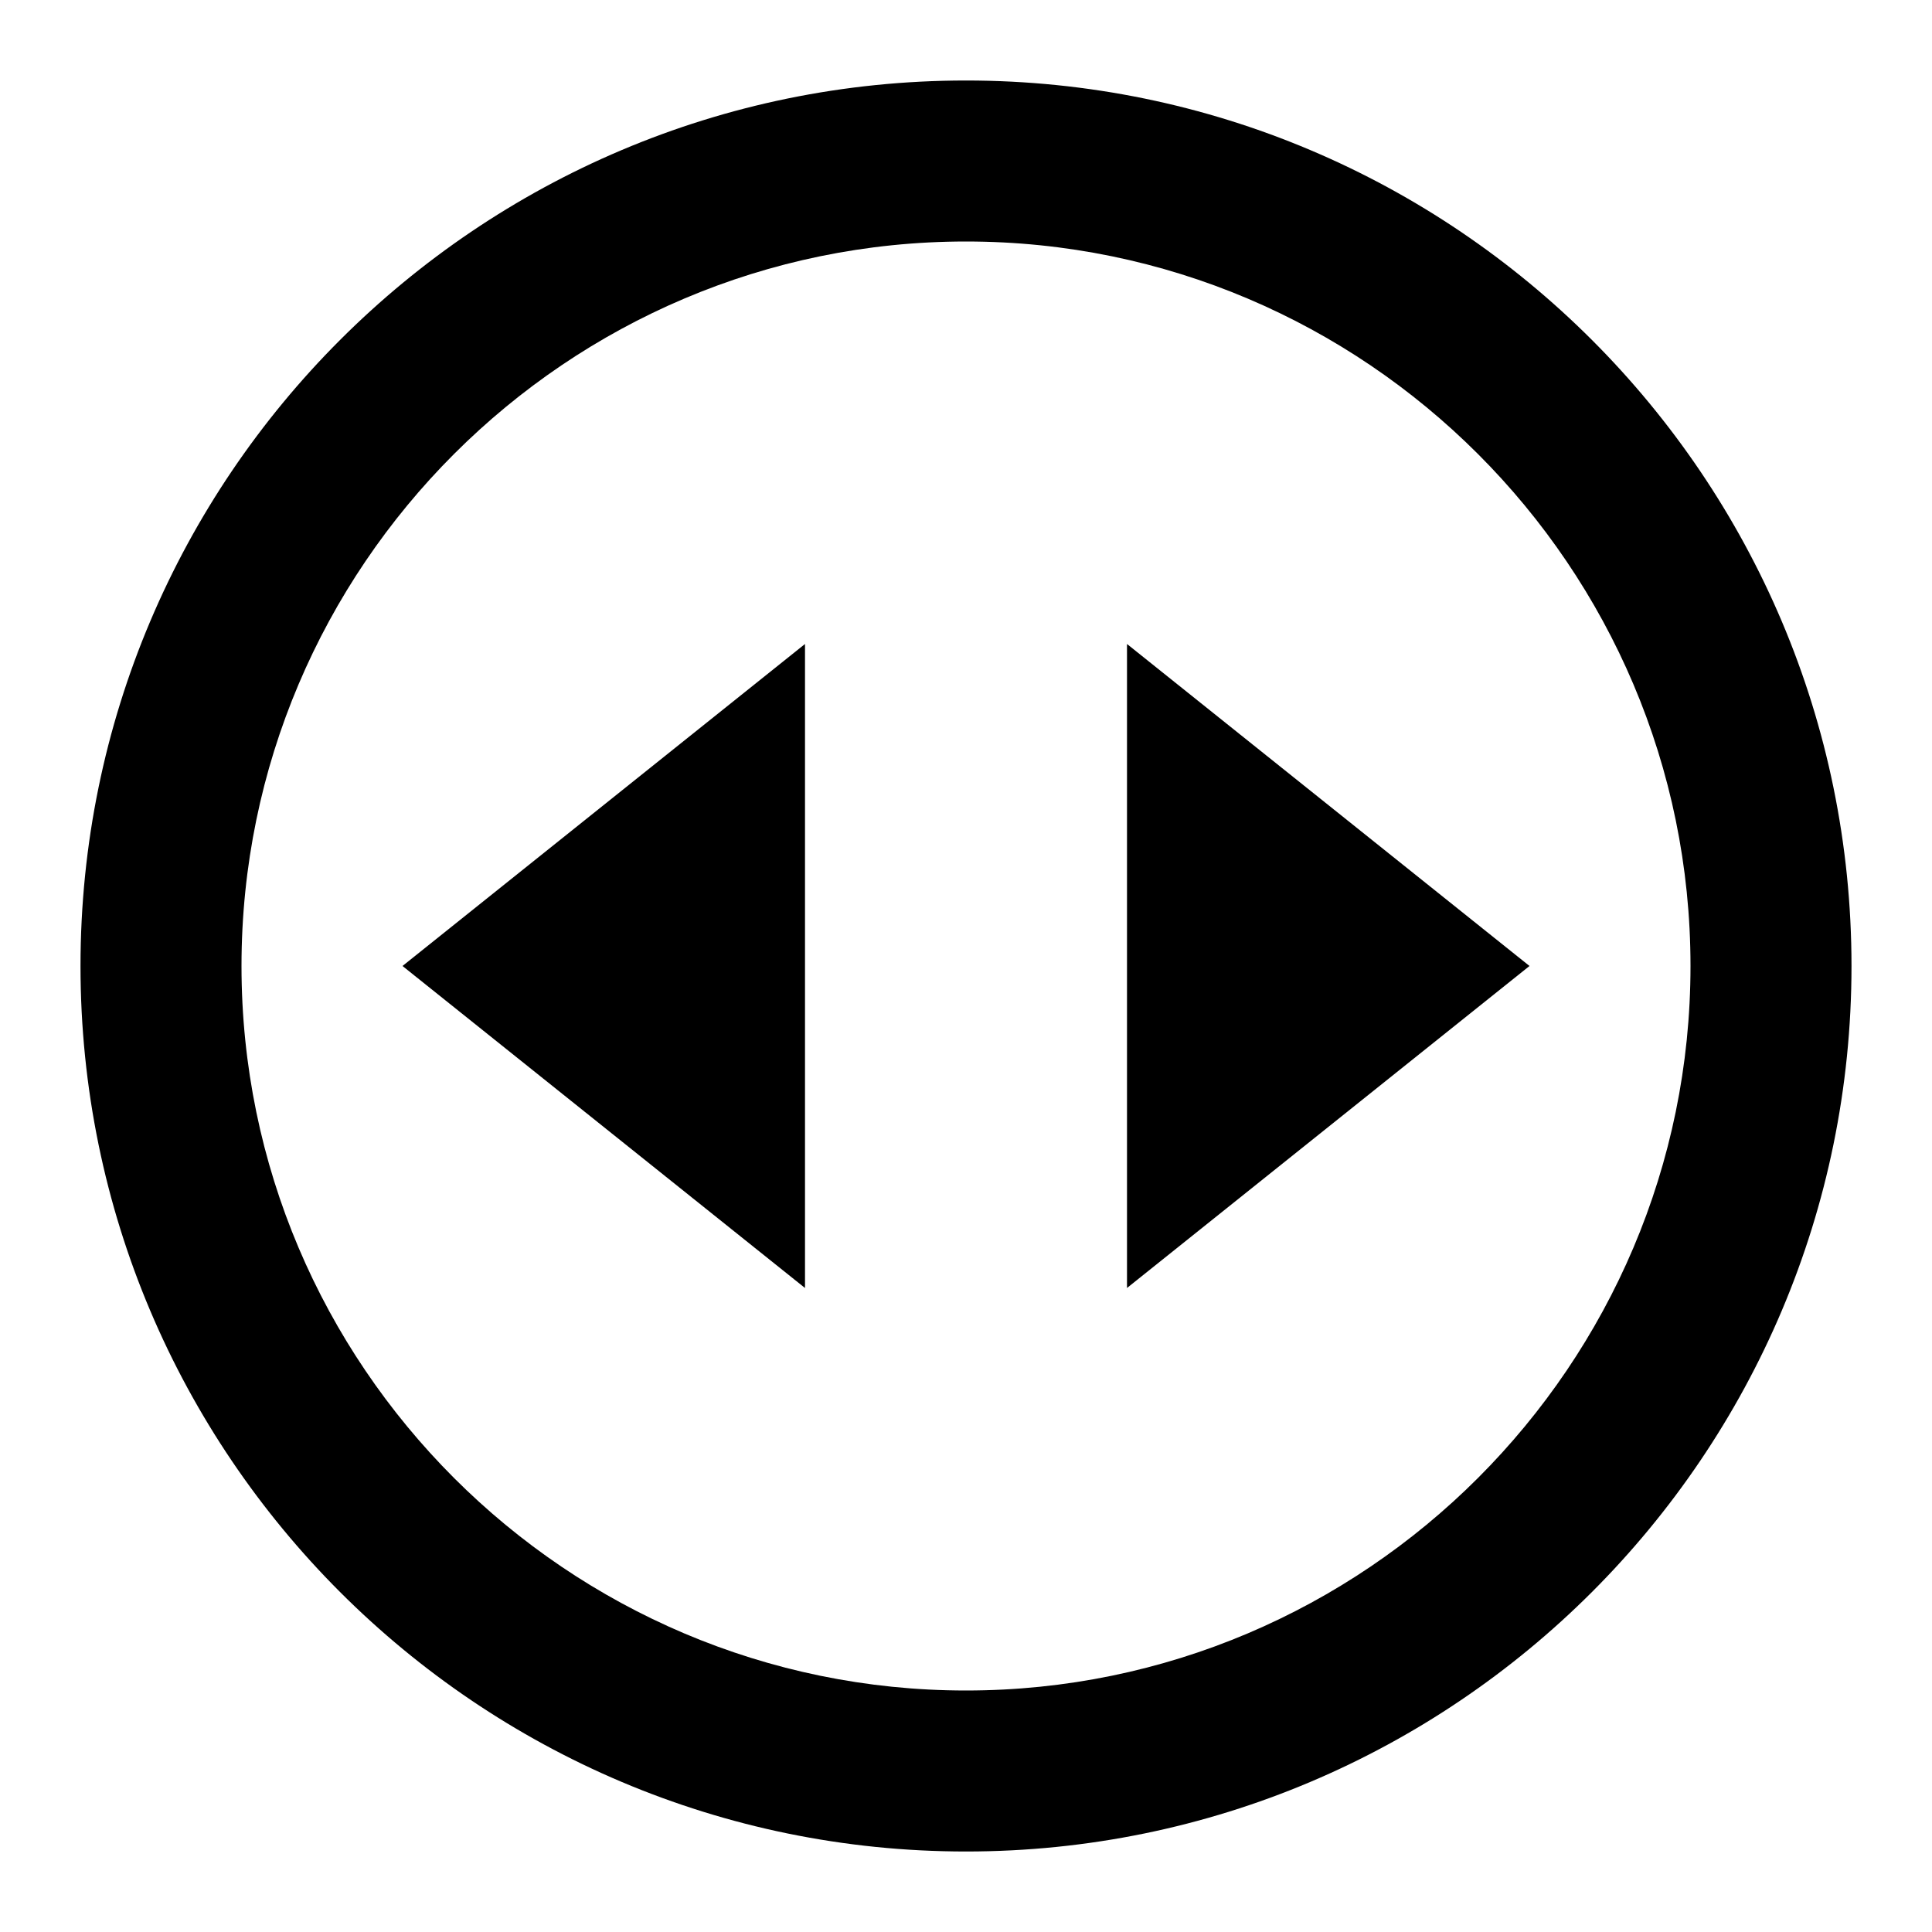 <svg width="24" height="24" viewBox="0 0 24 24" xmlns="http://www.w3.org/2000/svg">
<path d="M5 12L10 8V16L5 12ZM14 8V16L19 12L14 8ZM23 12C23 18.07 18.07 23 12 23C5.93 23 1 18.07 1 12C1 5.93 5.93 1 12 1C18.07 1 23 5.93 23 12ZM21 12C21 7.04 16.96 3 12 3C7.04 3 3 7.04 3 12C3 16.96 7.04 21 12 21C16.96 21 21 16.96 21 12Z" />
</svg>
